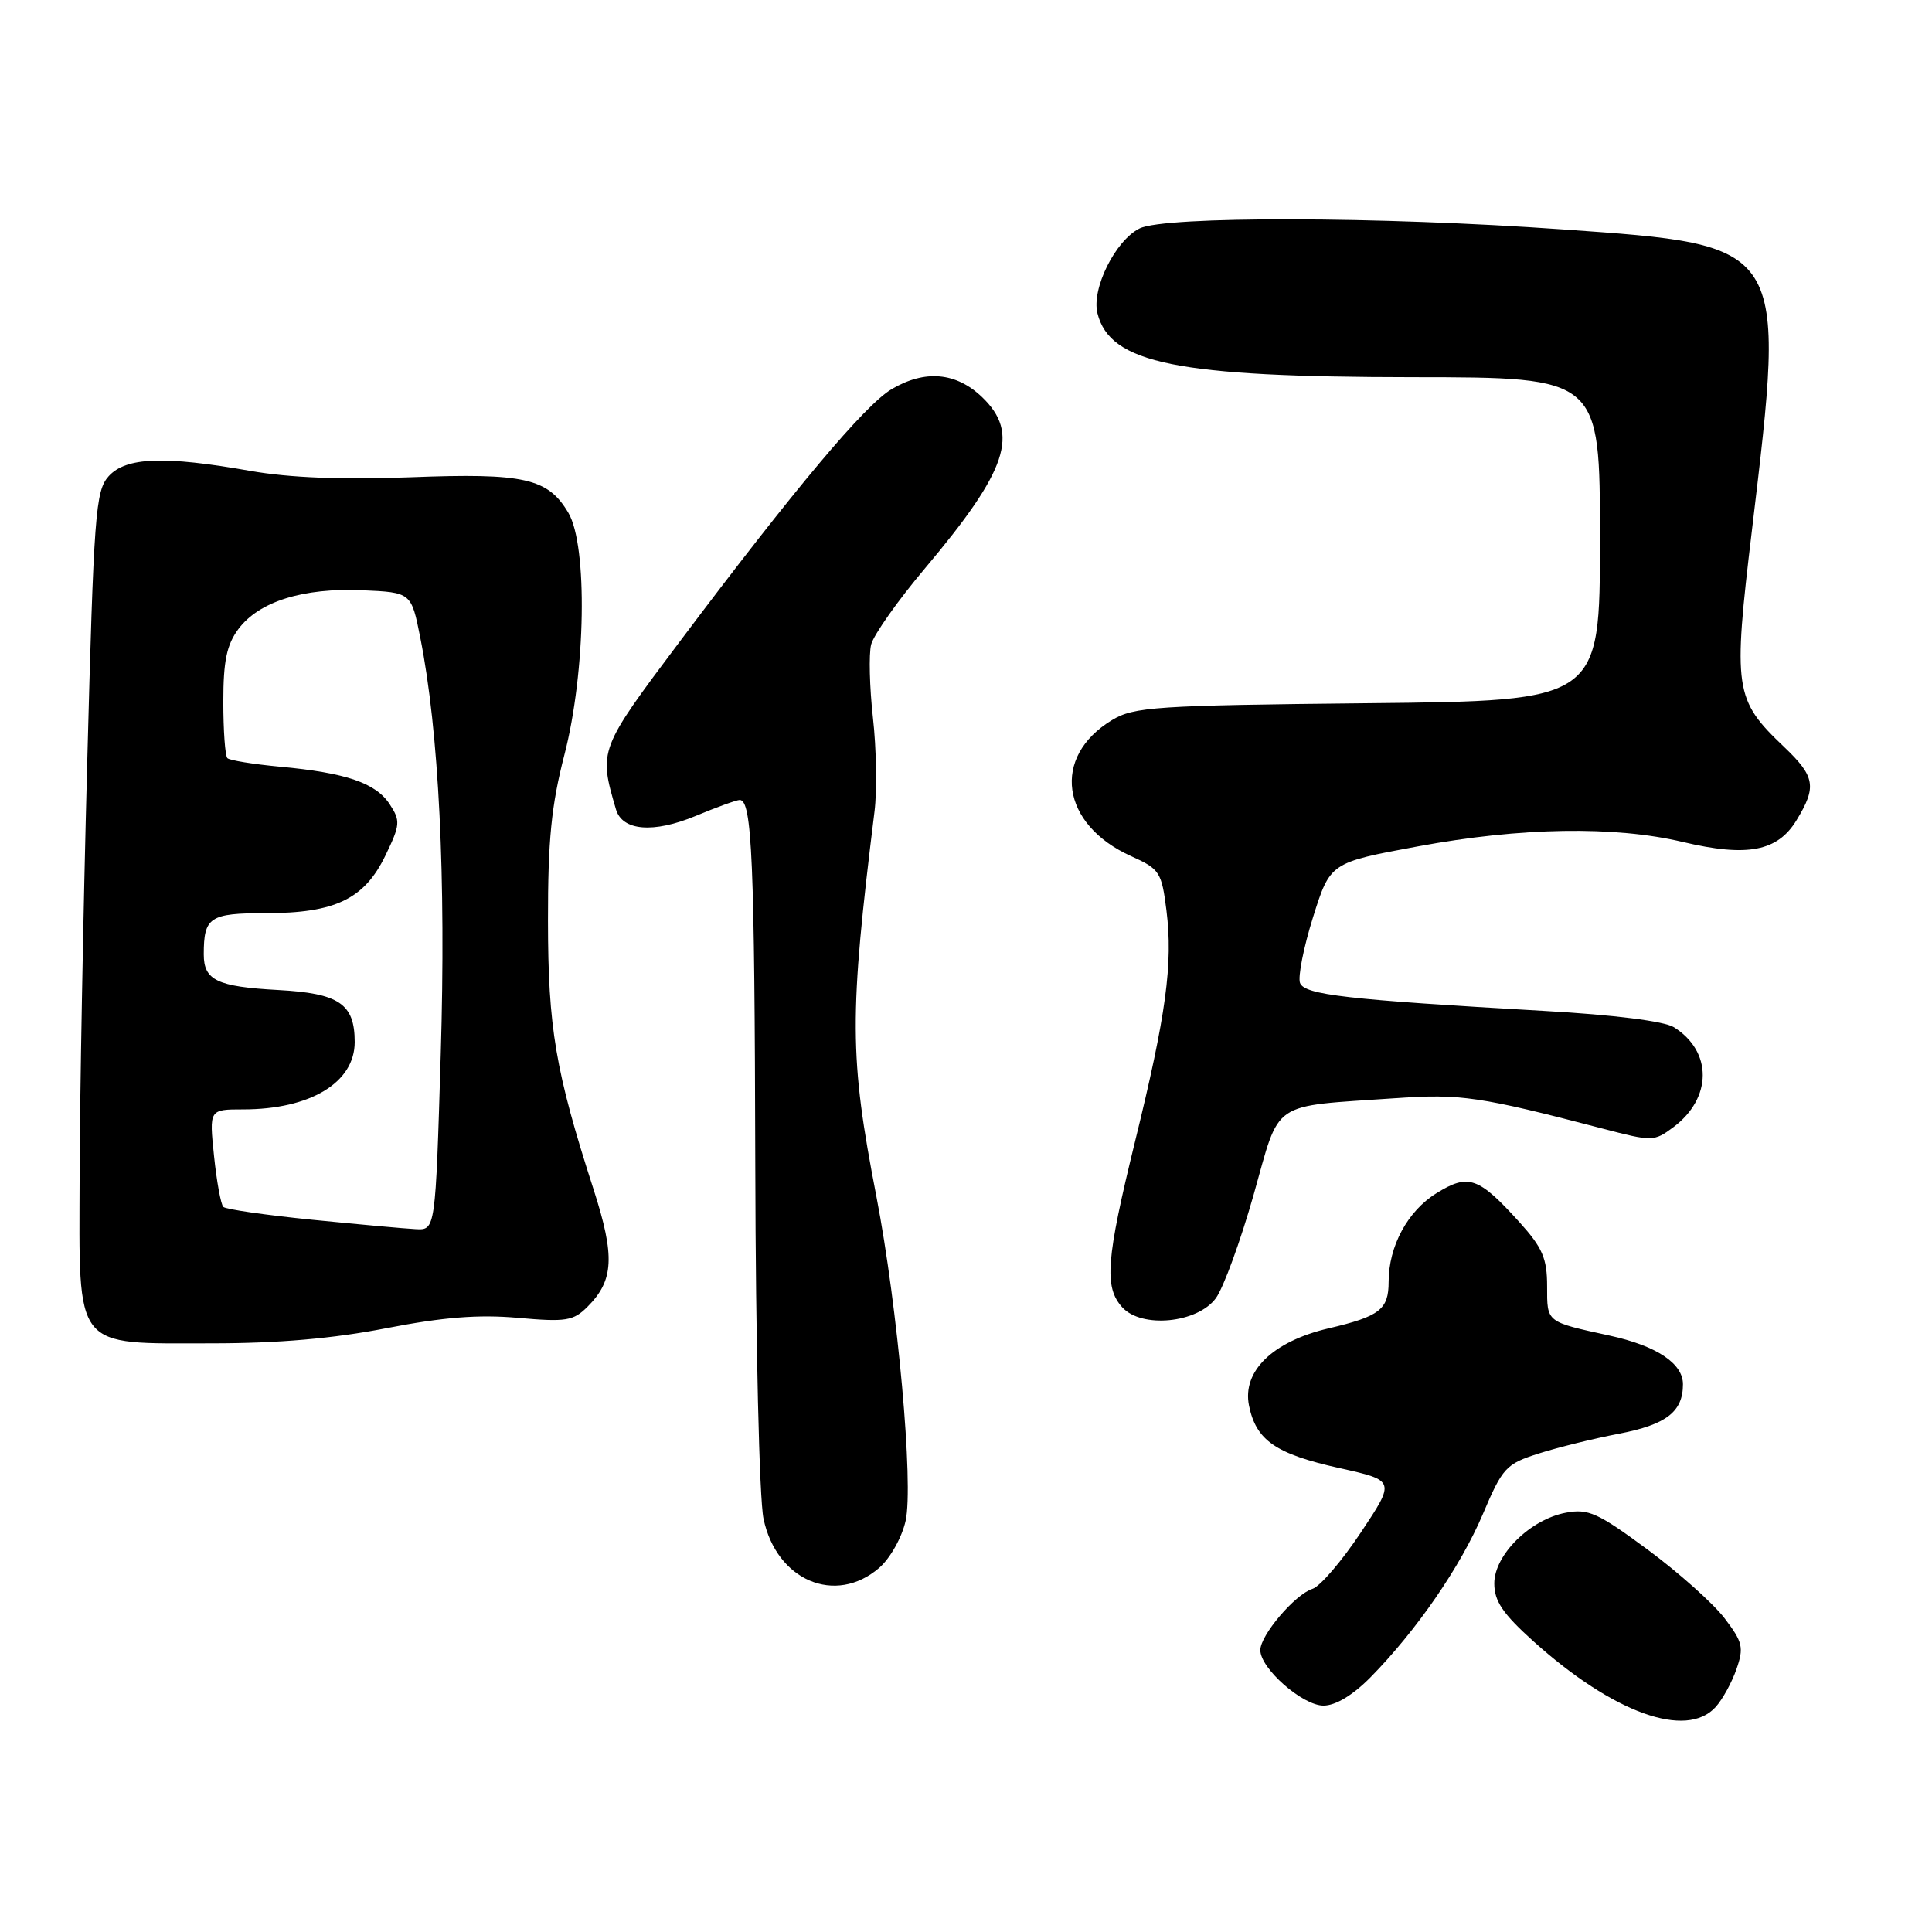 <?xml version="1.0" encoding="UTF-8" standalone="no"?>
<!DOCTYPE svg PUBLIC "-//W3C//DTD SVG 1.1//EN" "http://www.w3.org/Graphics/SVG/1.1/DTD/svg11.dtd" >
<svg xmlns="http://www.w3.org/2000/svg" xmlns:xlink="http://www.w3.org/1999/xlink" version="1.1" viewBox="0 0 256 256">
 <g >
 <path fill="currentColor"
d=" M 227.33 226.19 C 228.24 225.19 229.48 222.93 230.09 221.17 C 231.09 218.30 230.92 217.58 228.50 214.41 C 227.01 212.46 222.43 208.37 218.32 205.33 C 211.73 200.46 210.45 199.88 207.49 200.44 C 202.77 201.32 198.00 206.03 198.00 209.81 C 198.00 212.17 199.13 213.83 203.23 217.52 C 213.77 226.99 223.45 230.47 227.33 226.19 Z  M 181.60 222.25 C 187.69 216.06 193.52 207.60 196.48 200.64 C 199.10 194.46 199.55 193.98 203.88 192.60 C 206.42 191.79 211.20 190.61 214.50 189.98 C 220.80 188.77 223.00 187.07 223.00 183.42 C 223.00 180.66 219.52 178.34 213.31 176.98 C 204.81 175.12 205.00 175.27 205.00 170.44 C 205.00 166.74 204.39 165.33 201.34 161.95 C 195.91 155.95 194.58 155.48 190.35 158.10 C 186.52 160.46 184.00 165.13 184.00 169.85 C 184.00 173.52 182.82 174.43 176.02 176.02 C 168.63 177.76 164.58 181.70 165.50 186.25 C 166.44 190.86 169.02 192.65 177.49 194.53 C 184.90 196.18 184.90 196.18 180.32 203.06 C 177.80 206.85 174.92 210.21 173.91 210.53 C 171.60 211.26 167.00 216.67 167.00 218.65 C 167.00 221.09 172.60 226.00 175.37 226.00 C 176.97 226.00 179.26 224.62 181.60 222.25 Z  M 116.50 207.75 C 117.95 206.49 119.50 203.74 120.00 201.52 C 121.08 196.71 118.96 173.19 116.12 158.50 C 112.54 139.99 112.51 134.75 115.88 107.50 C 116.22 104.75 116.13 99.18 115.67 95.12 C 115.22 91.06 115.11 86.69 115.43 85.41 C 115.76 84.12 118.97 79.57 122.58 75.29 C 133.53 62.28 135.14 57.43 130.13 52.62 C 126.68 49.32 122.56 48.96 118.14 51.57 C 114.61 53.66 105.28 64.77 90.08 85.00 C 79.35 99.29 79.31 99.39 81.62 107.25 C 82.46 110.10 86.58 110.44 92.17 108.12 C 94.97 106.95 97.61 106.00 98.02 106.00 C 99.65 106.00 99.99 114.01 100.08 154.50 C 100.13 178.08 100.61 198.58 101.17 201.24 C 102.89 209.43 110.70 212.75 116.50 207.75 Z  M 51.21 175.99 C 58.74 174.53 63.41 174.16 68.62 174.62 C 75.01 175.19 75.97 175.03 77.85 173.15 C 81.34 169.66 81.51 166.49 78.66 157.63 C 73.59 141.92 72.62 136.19 72.61 122.00 C 72.60 111.32 73.05 106.73 74.79 100.00 C 77.62 89.05 77.89 72.31 75.31 67.95 C 72.60 63.36 69.49 62.66 54.40 63.24 C 45.29 63.58 38.37 63.31 33.19 62.40 C 21.77 60.38 16.70 60.57 14.40 63.10 C 12.65 65.05 12.43 67.98 11.55 101.35 C 11.02 121.23 10.57 145.75 10.55 155.84 C 10.49 179.14 9.59 178.00 28.08 178.00 C 36.86 178.00 44.19 177.36 51.21 175.99 Z  M 161.12 172.00 C 162.12 170.62 164.36 164.49 166.10 158.36 C 169.71 145.60 168.13 146.68 185.00 145.51 C 193.53 144.92 196.12 145.30 212.30 149.53 C 218.96 151.27 219.16 151.27 221.74 149.35 C 226.89 145.50 226.92 139.31 221.80 136.11 C 220.53 135.31 213.84 134.47 204.61 133.95 C 178.45 132.46 172.87 131.82 172.26 130.25 C 171.96 129.45 172.73 125.54 173.98 121.55 C 176.26 114.30 176.26 114.30 187.88 112.15 C 201.51 109.62 213.92 109.42 223.00 111.57 C 231.51 113.59 235.53 112.82 238.04 108.70 C 240.76 104.25 240.52 102.89 236.38 98.95 C 229.81 92.69 229.61 91.39 232.15 70.18 C 236.68 32.21 236.87 32.51 207.11 30.40 C 182.80 28.67 154.35 28.61 151.00 30.27 C 147.78 31.87 144.60 38.28 145.42 41.52 C 147.09 48.17 155.94 49.96 187.25 49.98 C 212.00 50.00 212.00 50.00 212.00 71.43 C 212.00 92.87 212.00 92.87 181.25 93.18 C 153.05 93.47 150.24 93.66 147.34 95.42 C 139.29 100.29 140.55 109.24 149.87 113.44 C 153.67 115.15 153.92 115.55 154.56 120.63 C 155.44 127.70 154.52 134.48 150.40 151.25 C 146.56 166.91 146.28 170.54 148.70 173.22 C 151.27 176.06 158.70 175.33 161.12 172.00 Z  M 41.33 161.62 C 35.19 161.00 29.90 160.24 29.59 159.92 C 29.27 159.60 28.71 156.56 28.36 153.17 C 27.72 147.00 27.72 147.00 32.21 147.00 C 41.11 147.00 47.00 143.45 47.00 138.08 C 47.00 133.01 44.95 131.62 36.86 131.18 C 28.76 130.74 27.00 129.89 27.00 126.46 C 27.00 121.52 27.78 121.00 35.21 121.00 C 44.40 121.00 48.27 119.14 51.06 113.38 C 53.04 109.29 53.08 108.77 51.64 106.57 C 49.79 103.74 45.85 102.40 37.08 101.59 C 33.55 101.26 30.42 100.75 30.13 100.46 C 29.83 100.16 29.59 96.80 29.59 92.98 C 29.59 87.59 30.04 85.43 31.59 83.35 C 34.32 79.70 40.16 77.87 48.00 78.21 C 54.50 78.50 54.50 78.50 55.69 84.50 C 58.16 96.90 59.11 116.25 58.40 139.71 C 57.70 163.00 57.70 163.00 55.10 162.87 C 53.67 162.80 47.47 162.23 41.33 161.62 Z "/>
</g>
</svg>
